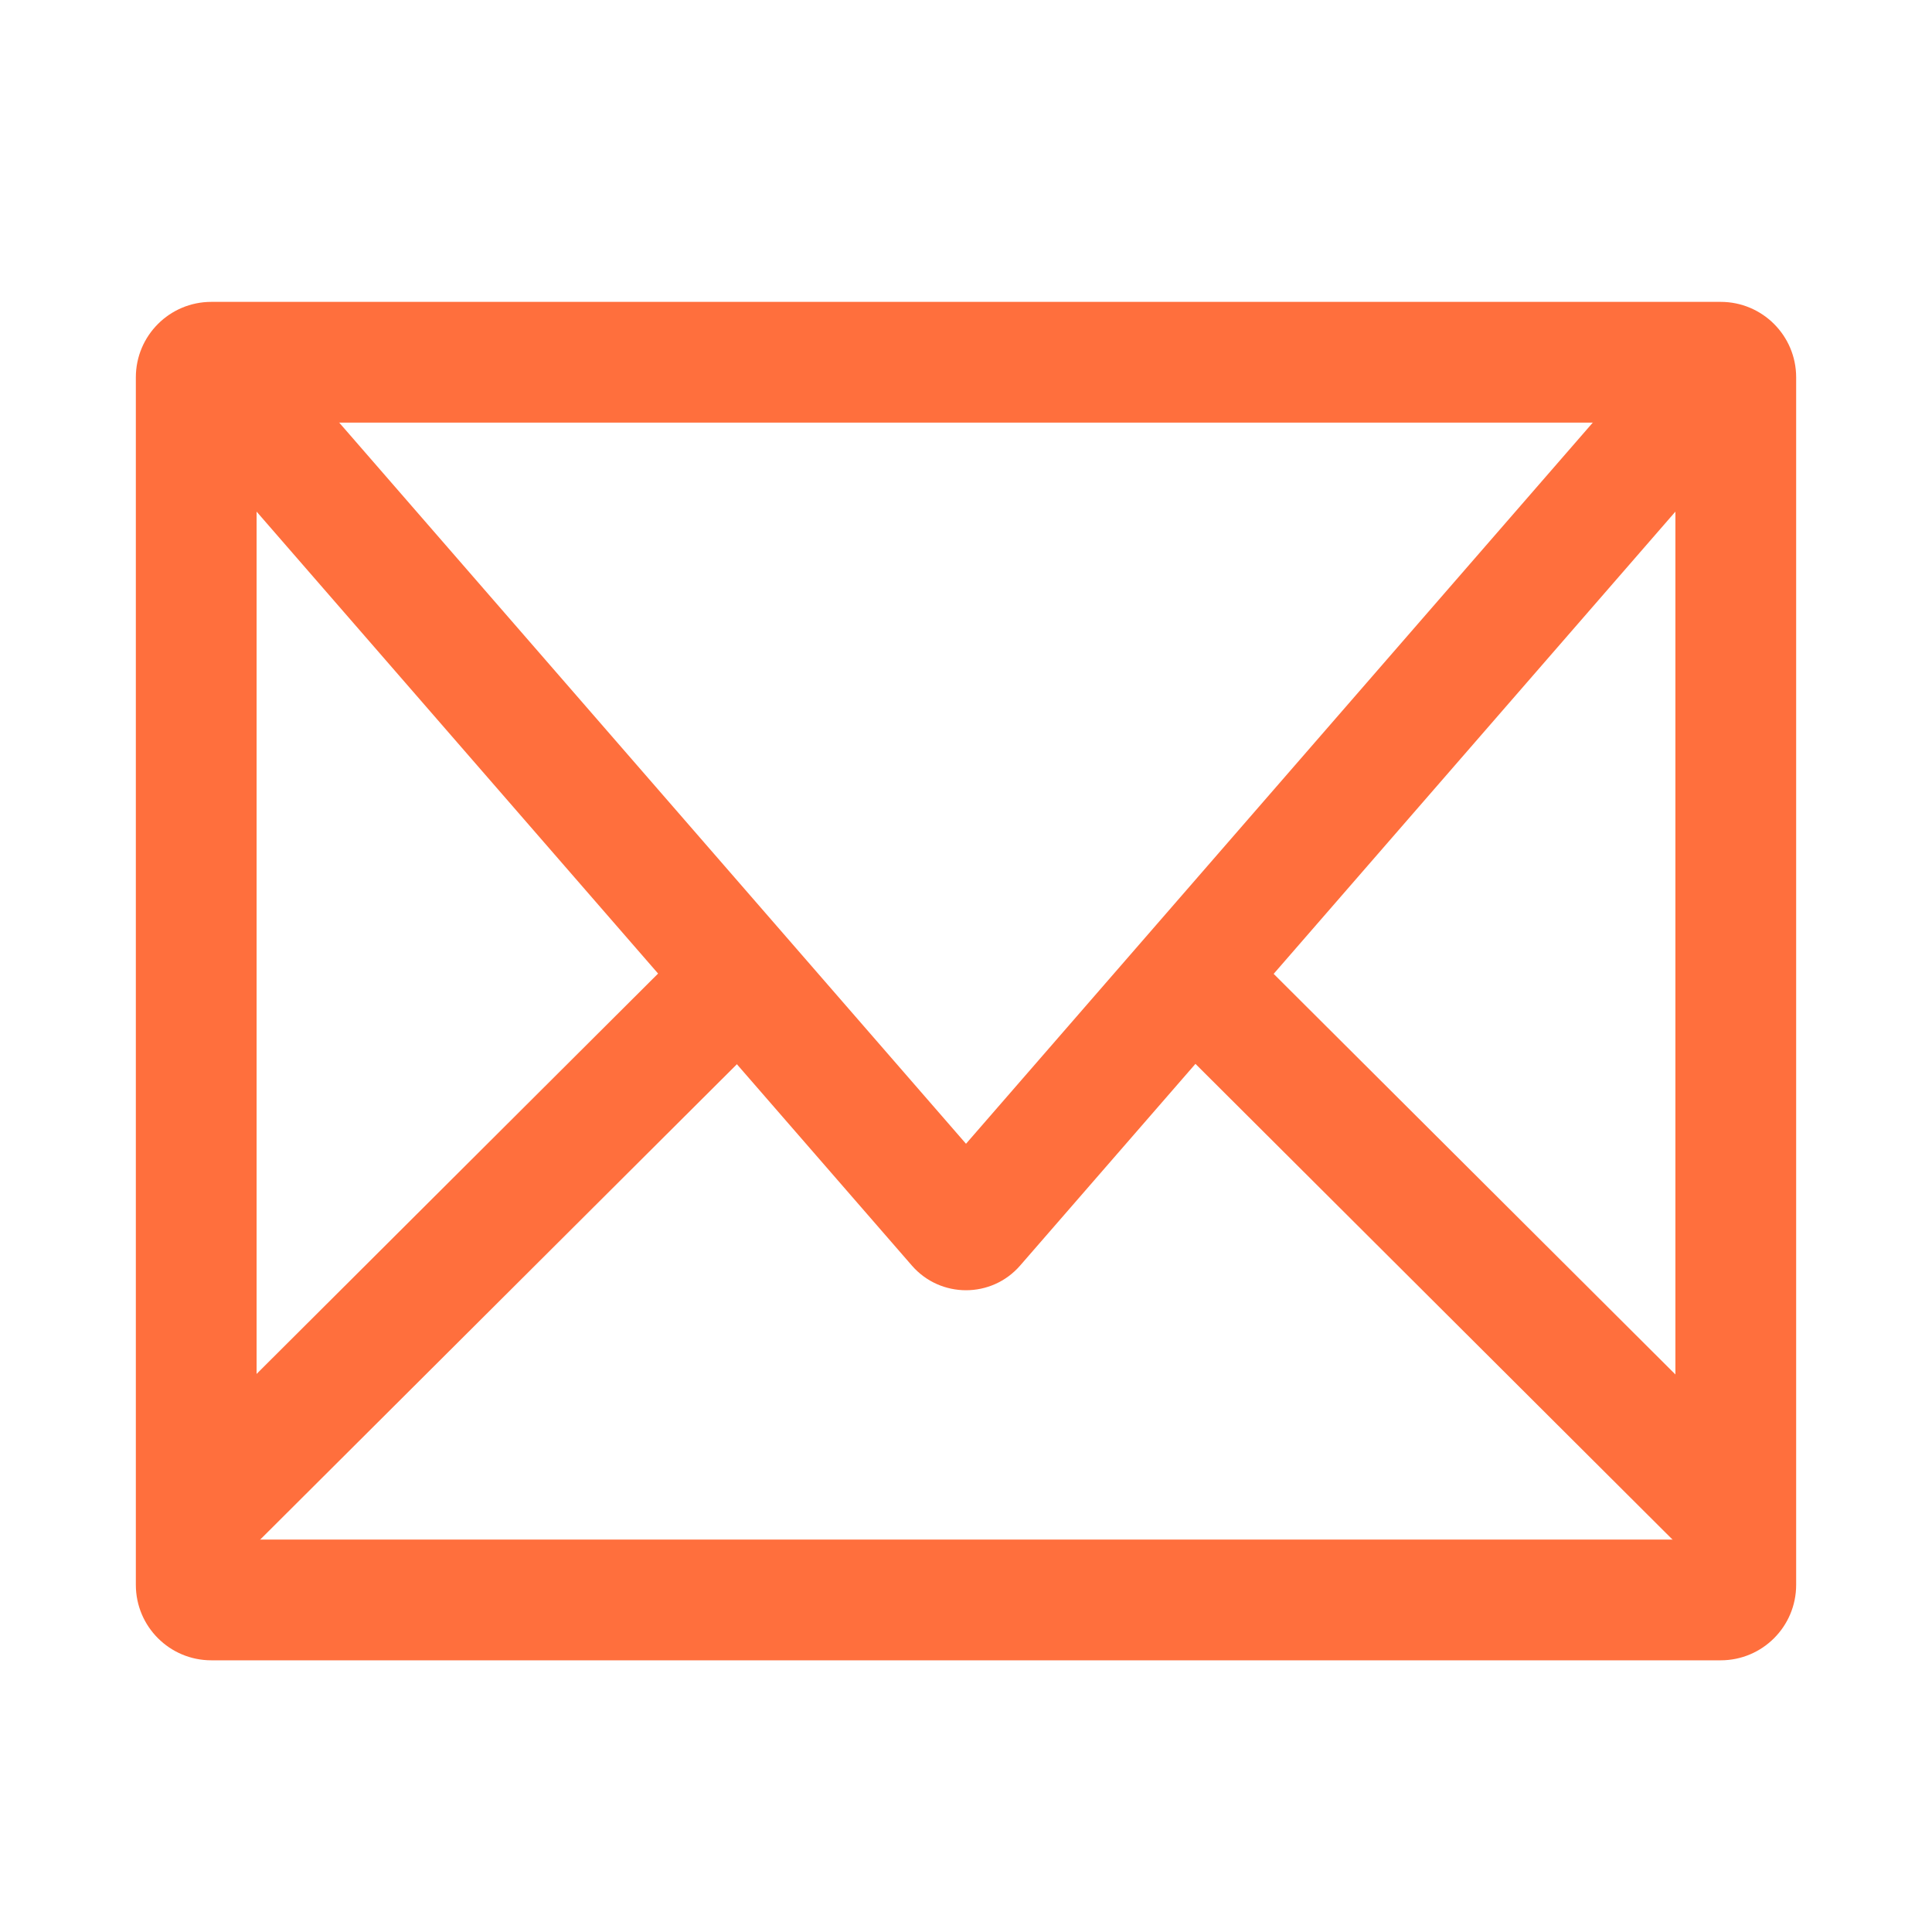 <svg width="512" height="512" viewBox="0 0 512 512" fill="none" xmlns="http://www.w3.org/2000/svg">
<g filter="url(#filter0_d)">
<path fill-rule="evenodd" clip-rule="evenodd" d="M68 108V404H444V108H68ZM56 76C44.954 76 36 84.954 36 96V416C36 427.046 44.954 436 56 436H456C467.046 436 476 427.046 476 416V96C476 84.954 467.046 76 456 76H56Z" fill="#FF6F3D"/>
<path fill-rule="evenodd" clip-rule="evenodd" d="M49.949 86.424C56.619 80.628 66.725 81.335 72.522 88.005L256.001 299.11L439.48 88.005C445.277 81.335 455.383 80.628 462.052 86.424C468.722 92.221 469.429 102.327 463.633 108.997L270.341 331.392C262.767 340.106 249.235 340.106 241.66 331.392L48.369 108.997C42.572 102.327 43.28 92.221 49.949 86.424Z" fill="#FF6F3D"/>
<path fill-rule="evenodd" clip-rule="evenodd" d="M207.016 266.336L60.349 412.586L36.096 391.916L182.763 245.666L207.016 266.336Z" fill="#FF6F3D"/>
<path fill-rule="evenodd" clip-rule="evenodd" d="M451.85 412.596L305.183 266.346L329.063 245.639L475.73 391.889L451.85 412.596Z" fill="#FF6F3D"/>
</g>
<defs>
<filter id="filter0_d" x="32" y="76" width="448" height="368" filterUnits="userSpaceOnUse" color-interpolation-filters="sRGB">
<feFlood flood-opacity="0" result="BackgroundImageFix"/>
<feColorMatrix in="SourceAlpha" type="matrix" values="0 0 0 0 0 0 0 0 0 0 0 0 0 0 0 0 0 0 127 0" result="hardAlpha"/>
<feOffset dy="4"/>
<feGaussianBlur stdDeviation="2"/>
<feComposite in2="hardAlpha" operator="out"/>
<feColorMatrix type="matrix" values="0 0 0 0 0 0 0 0 0 0 0 0 0 0 0 0 0 0 0.25 0"/>
<feBlend mode="normal" in2="BackgroundImageFix" result="effect1_dropShadow"/>
<feBlend mode="normal" in="SourceGraphic" in2="effect1_dropShadow" result="shape"/>
</filter>
</defs>
</svg>
